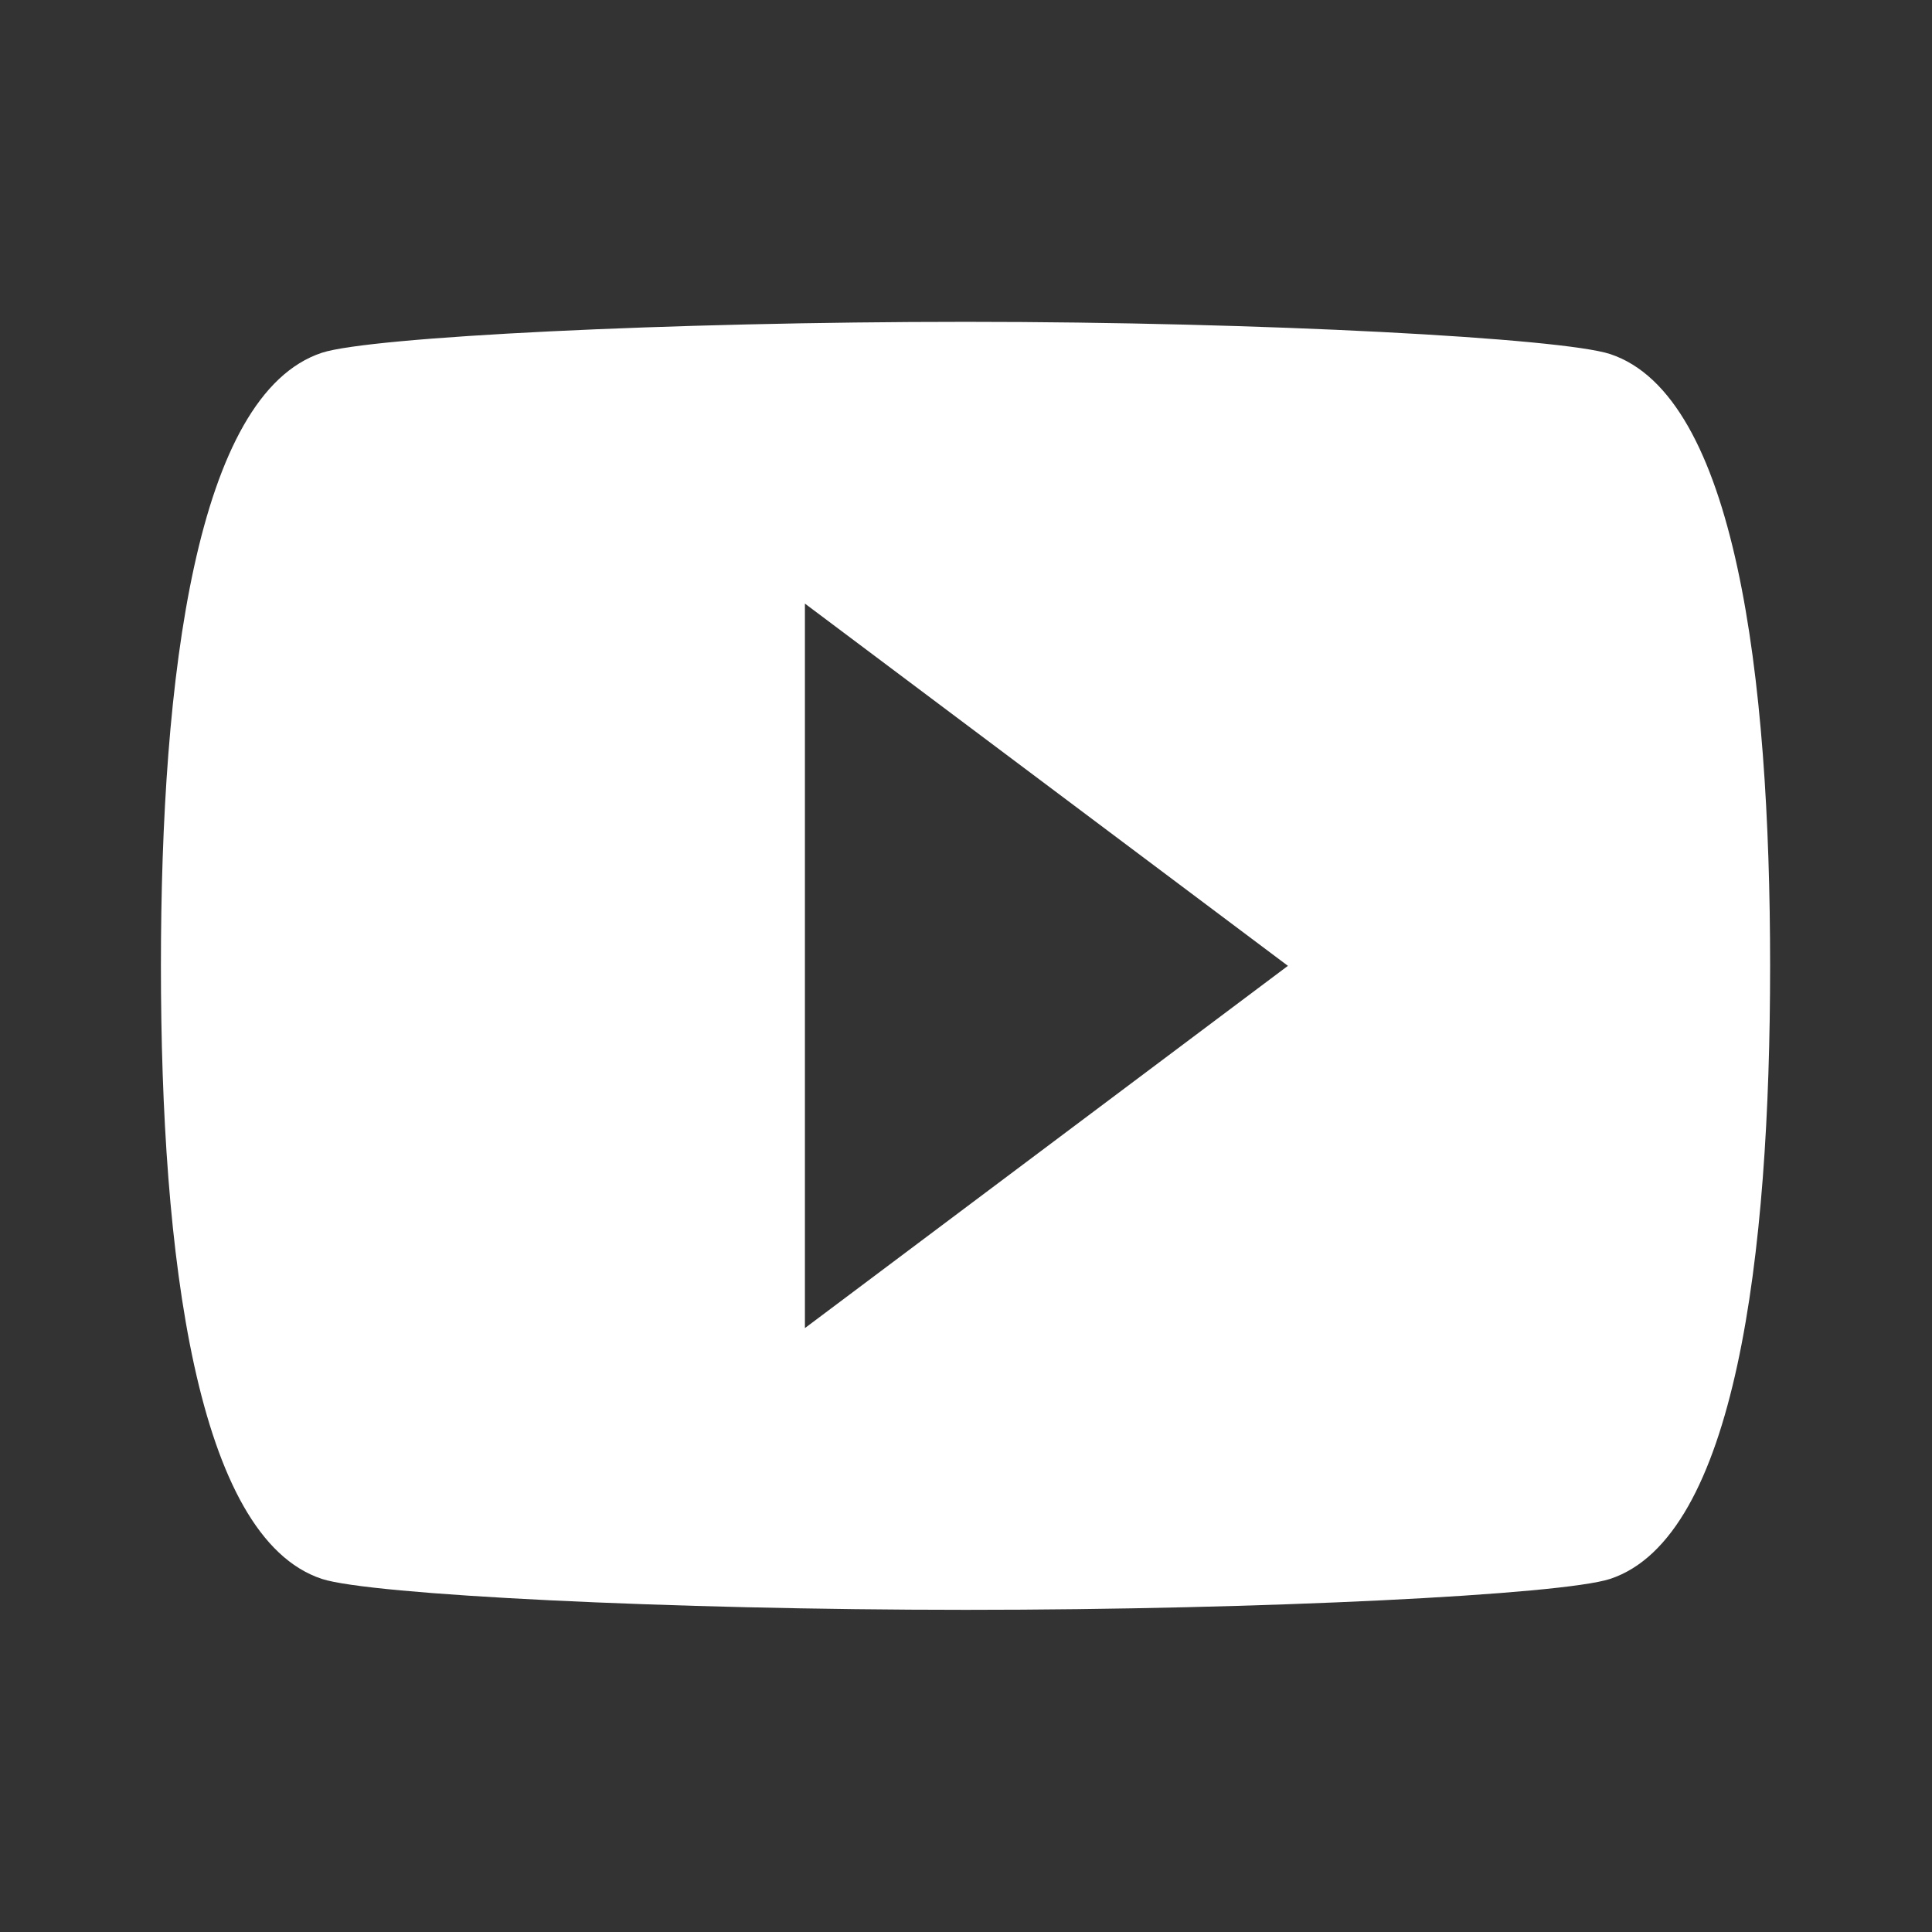<svg xmlns="http://www.w3.org/2000/svg" version="1.1" enable-background="new 0 0 24.00 24.00" viewBox="0 0 24 24"><rect x="0" y="0" width="24" height="24" fill="#333333" stroke="none"/><path stroke-linejoin="round" d="m9.999 16.498v-9l6 4.5m4.002-7.6c-0.602-0.197-4.3-0.4-8.002-0.4-3.699 0-7.398 0.187-8 0.384-1.564 0.516-2 4.02-2 7.616s0.436 7.1 2 7.616c0.602 0.197 4.301 0.384 8 0.384 3.702 0 7.4-0.187 8.002-0.384 1.562-0.516 1.988-4.02 1.988-7.616s-0.426-7.084-1.988-7.6z" stroke-width=".2" fill="#fff"/></svg>
